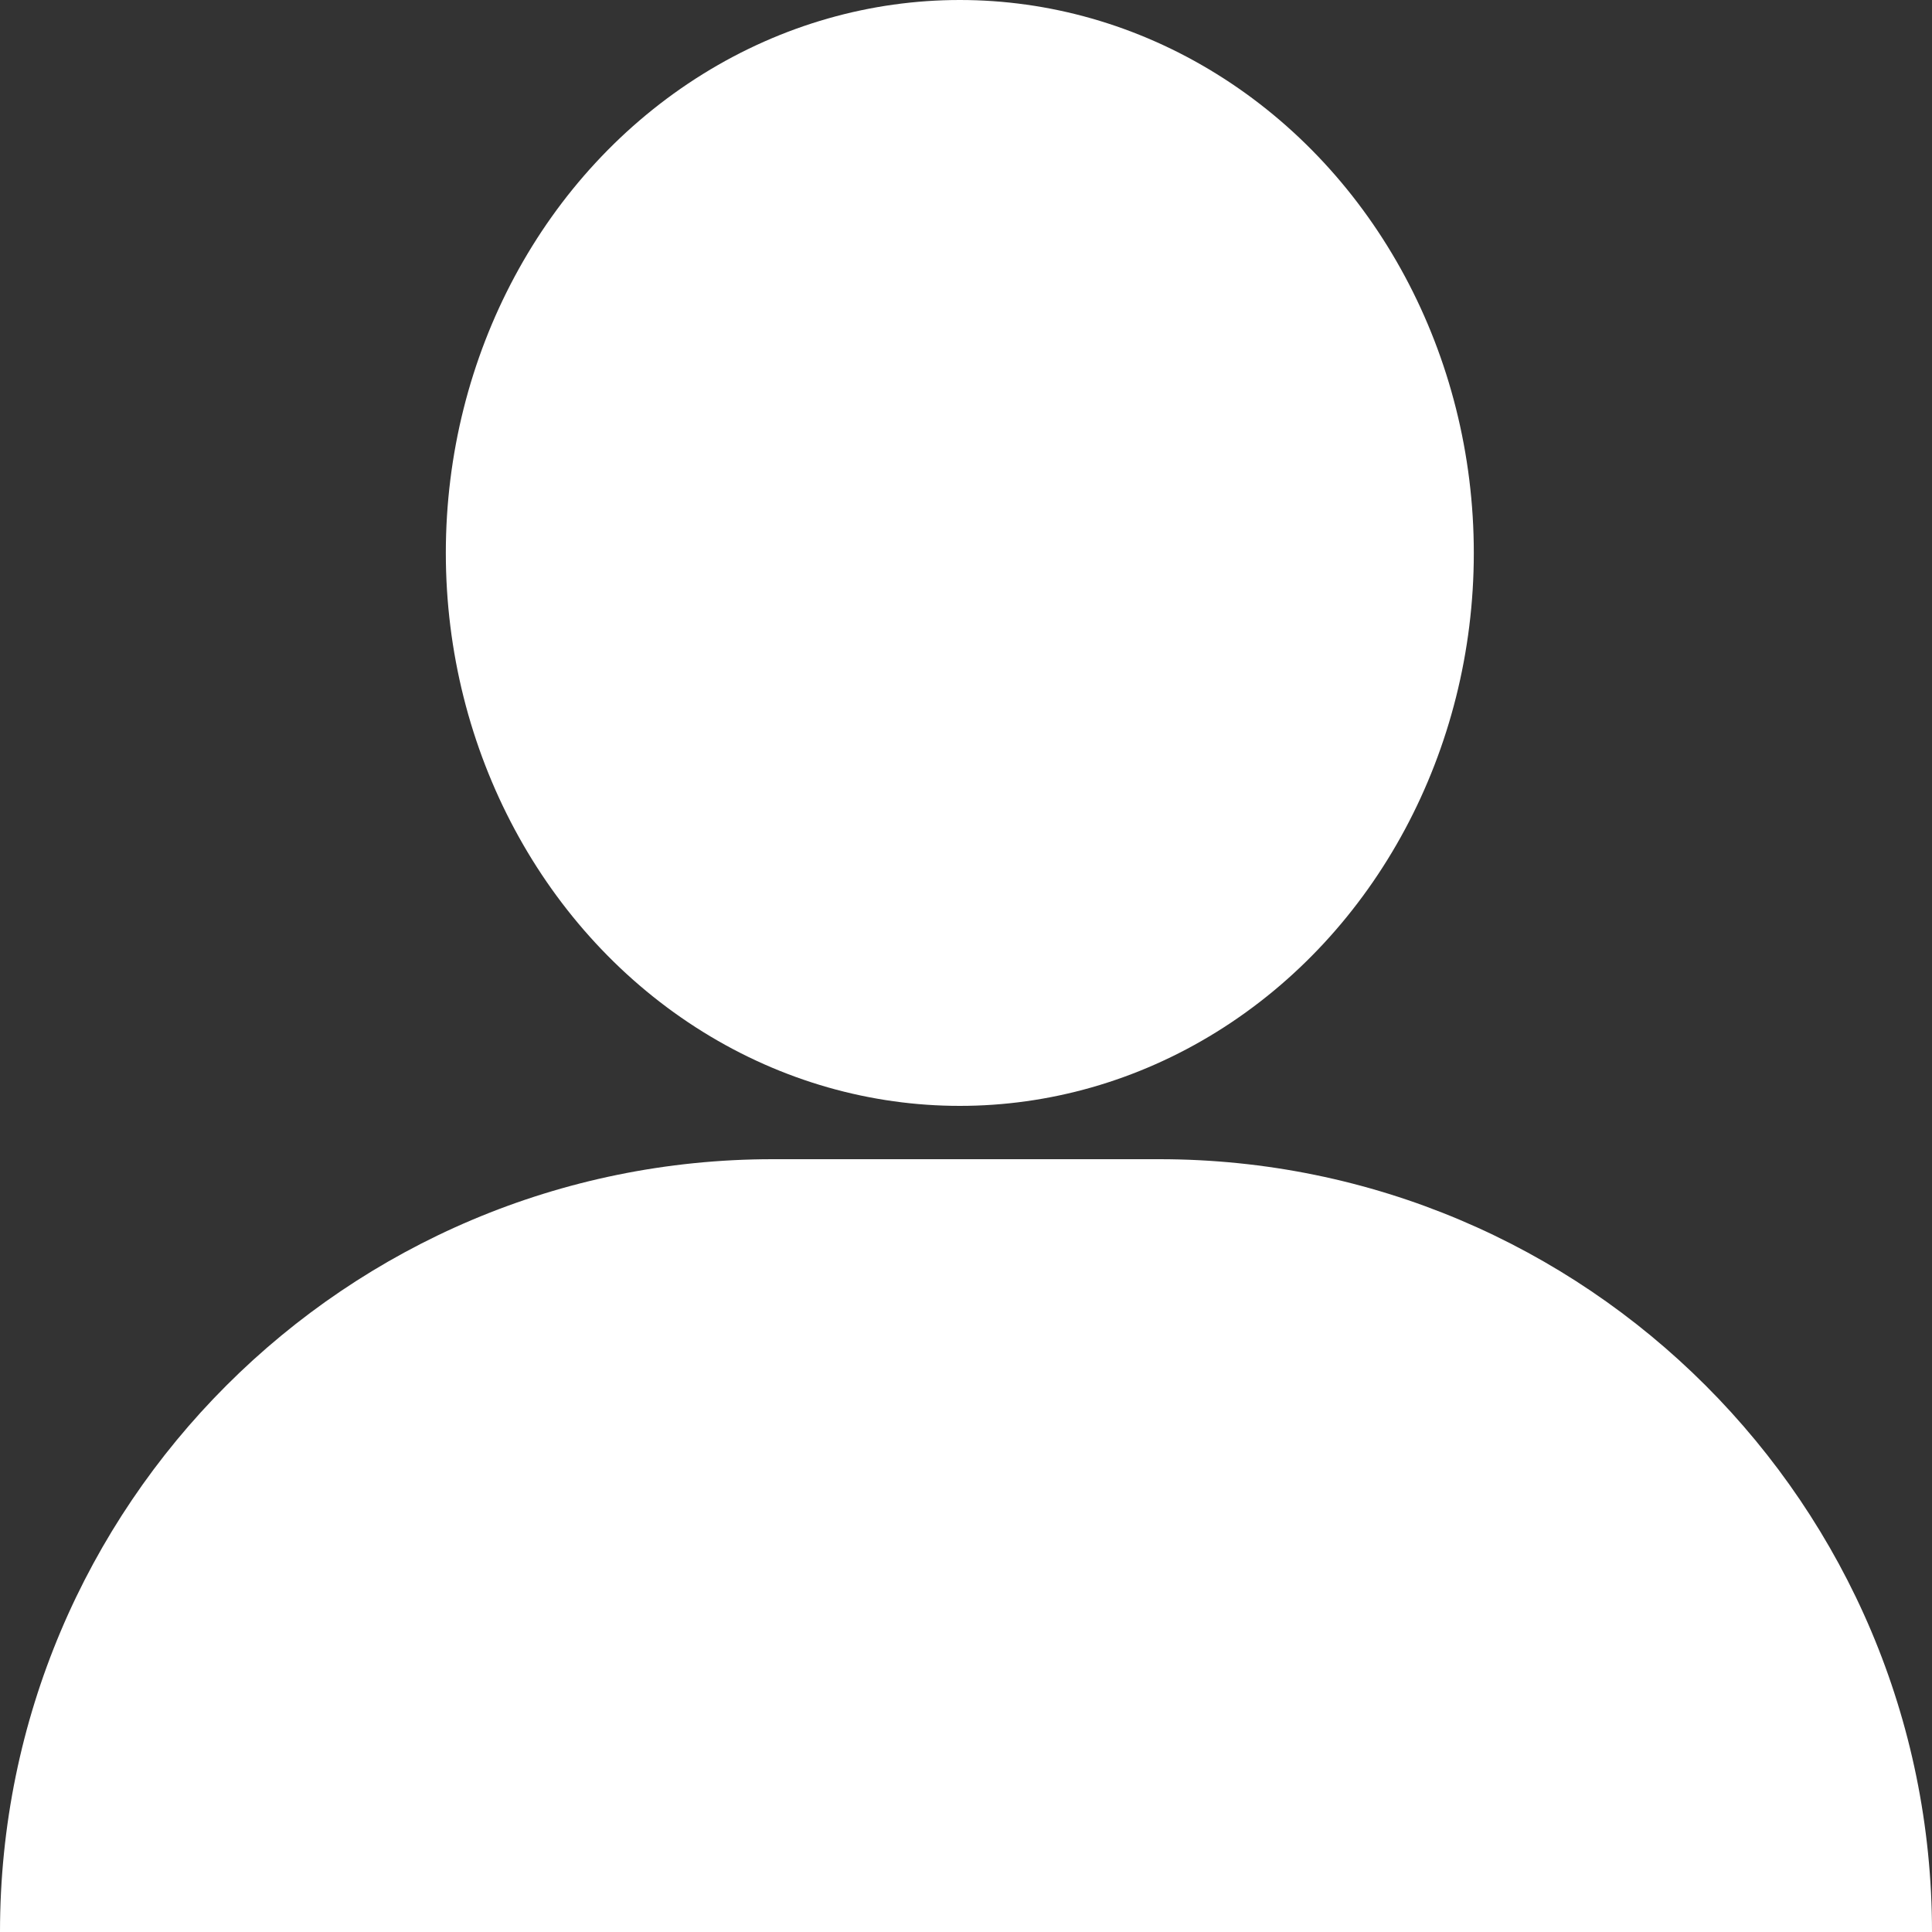 <svg width="25" height="25" viewBox="0 0 25 25" fill="none" xmlns="http://www.w3.org/2000/svg">
<rect x="0" y="0" width="25" height="25" fill="#333333" stroke="none"/>
<ellipse cx="12.42" cy="7.155" rx="6.651" ry="7.155" fill="white"/>
<path d="M0 25C0 19.477 4.477 15 10 15H15C20.523 15 25 19.477 25 25H0Z" fill="white"/>
</svg>
